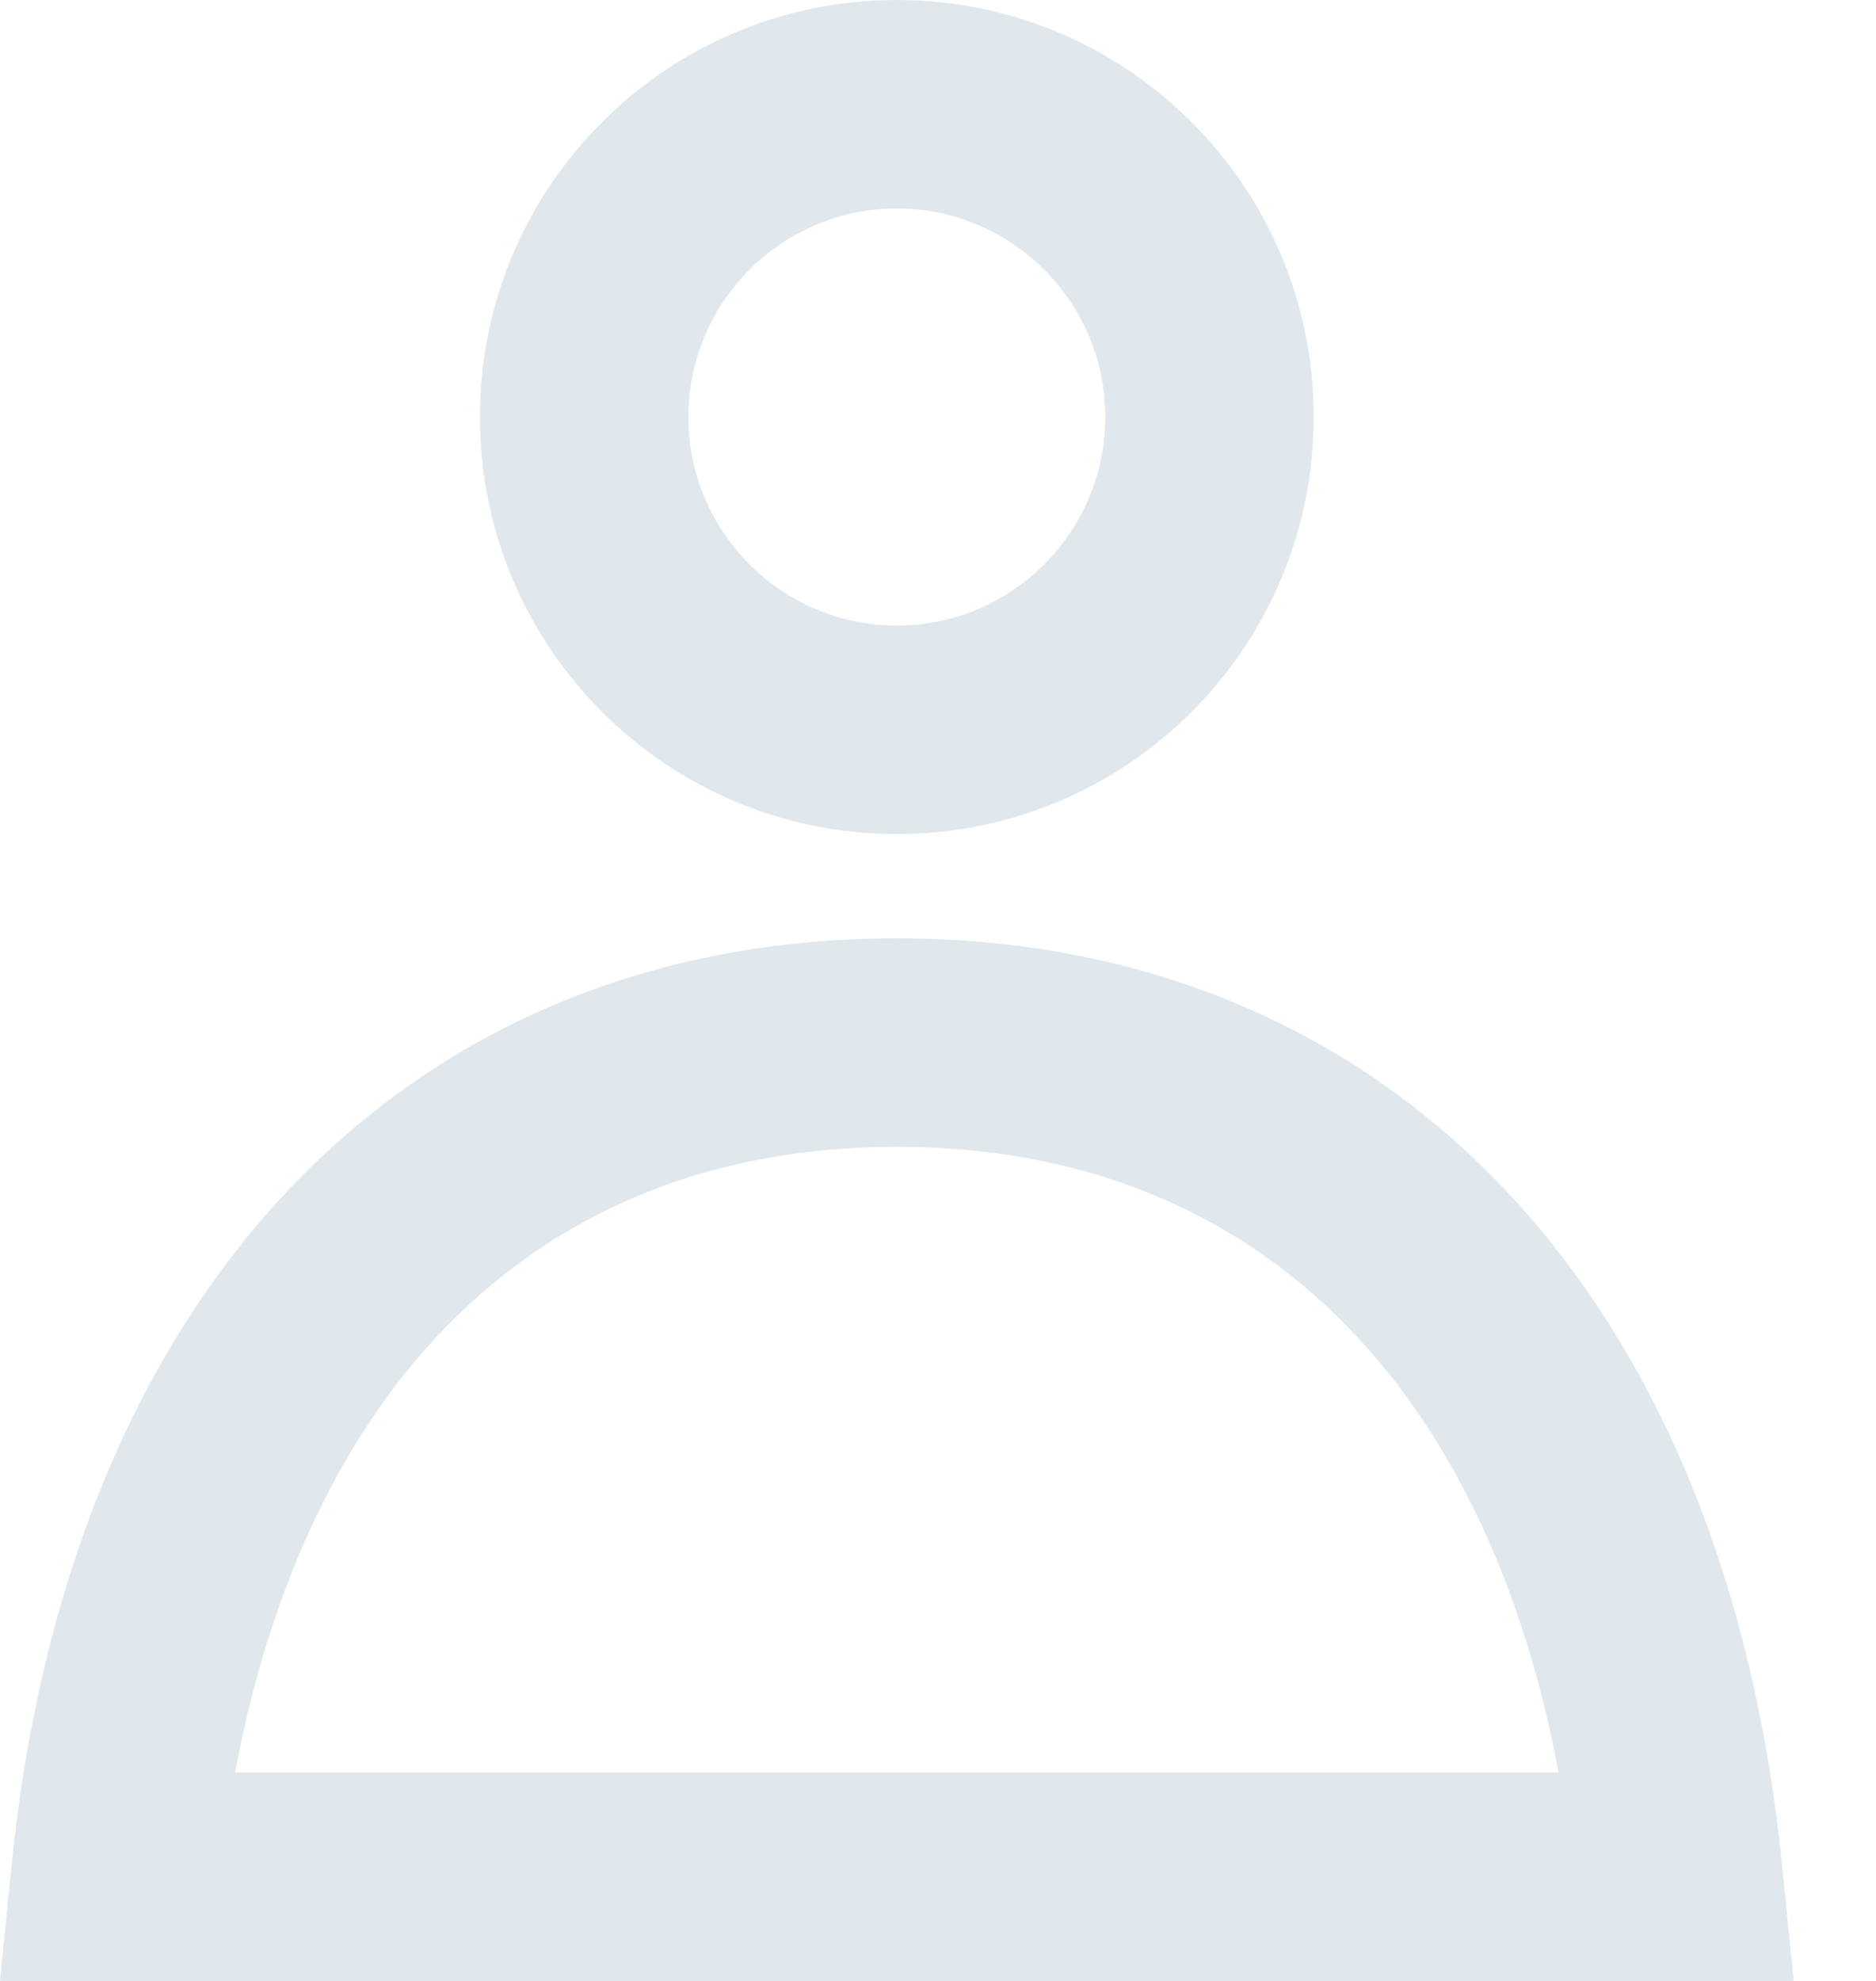 <svg width="18" height="19" viewBox="0 0 18 19" fill="none" xmlns="http://www.w3.org/2000/svg">
<path d="M2.256 17H14.954C14.617 15.2 13.931 13.79 13.009 12.81C11.923 11.65 10.443 11 8.605 11C6.767 11 5.288 11.65 4.201 12.81C3.279 13.79 2.593 15.2 2.256 17ZM2.742 11.44C4.232 9.85 6.253 9 8.605 9C10.957 9 12.978 9.85 14.468 11.44C15.945 13.02 16.834 15.24 17.1 17.9L17.21 19H0L0.11 17.9C0.376 15.24 1.265 13.02 2.742 11.44ZM8.605 2C7.5 2 6.605 2.9 6.605 4C6.605 5.1 7.5 6 8.605 6C9.71 6 10.605 5.1 10.605 4C10.605 2.9 9.71 2 8.605 2ZM4.605 4C4.605 1.79 6.396 0 8.605 0C10.814 0 12.605 1.79 12.605 4C12.605 6.21 10.814 8 8.605 8C6.396 8 4.605 6.21 4.605 4Z" fill="#E1E8ED"/>
</svg>
